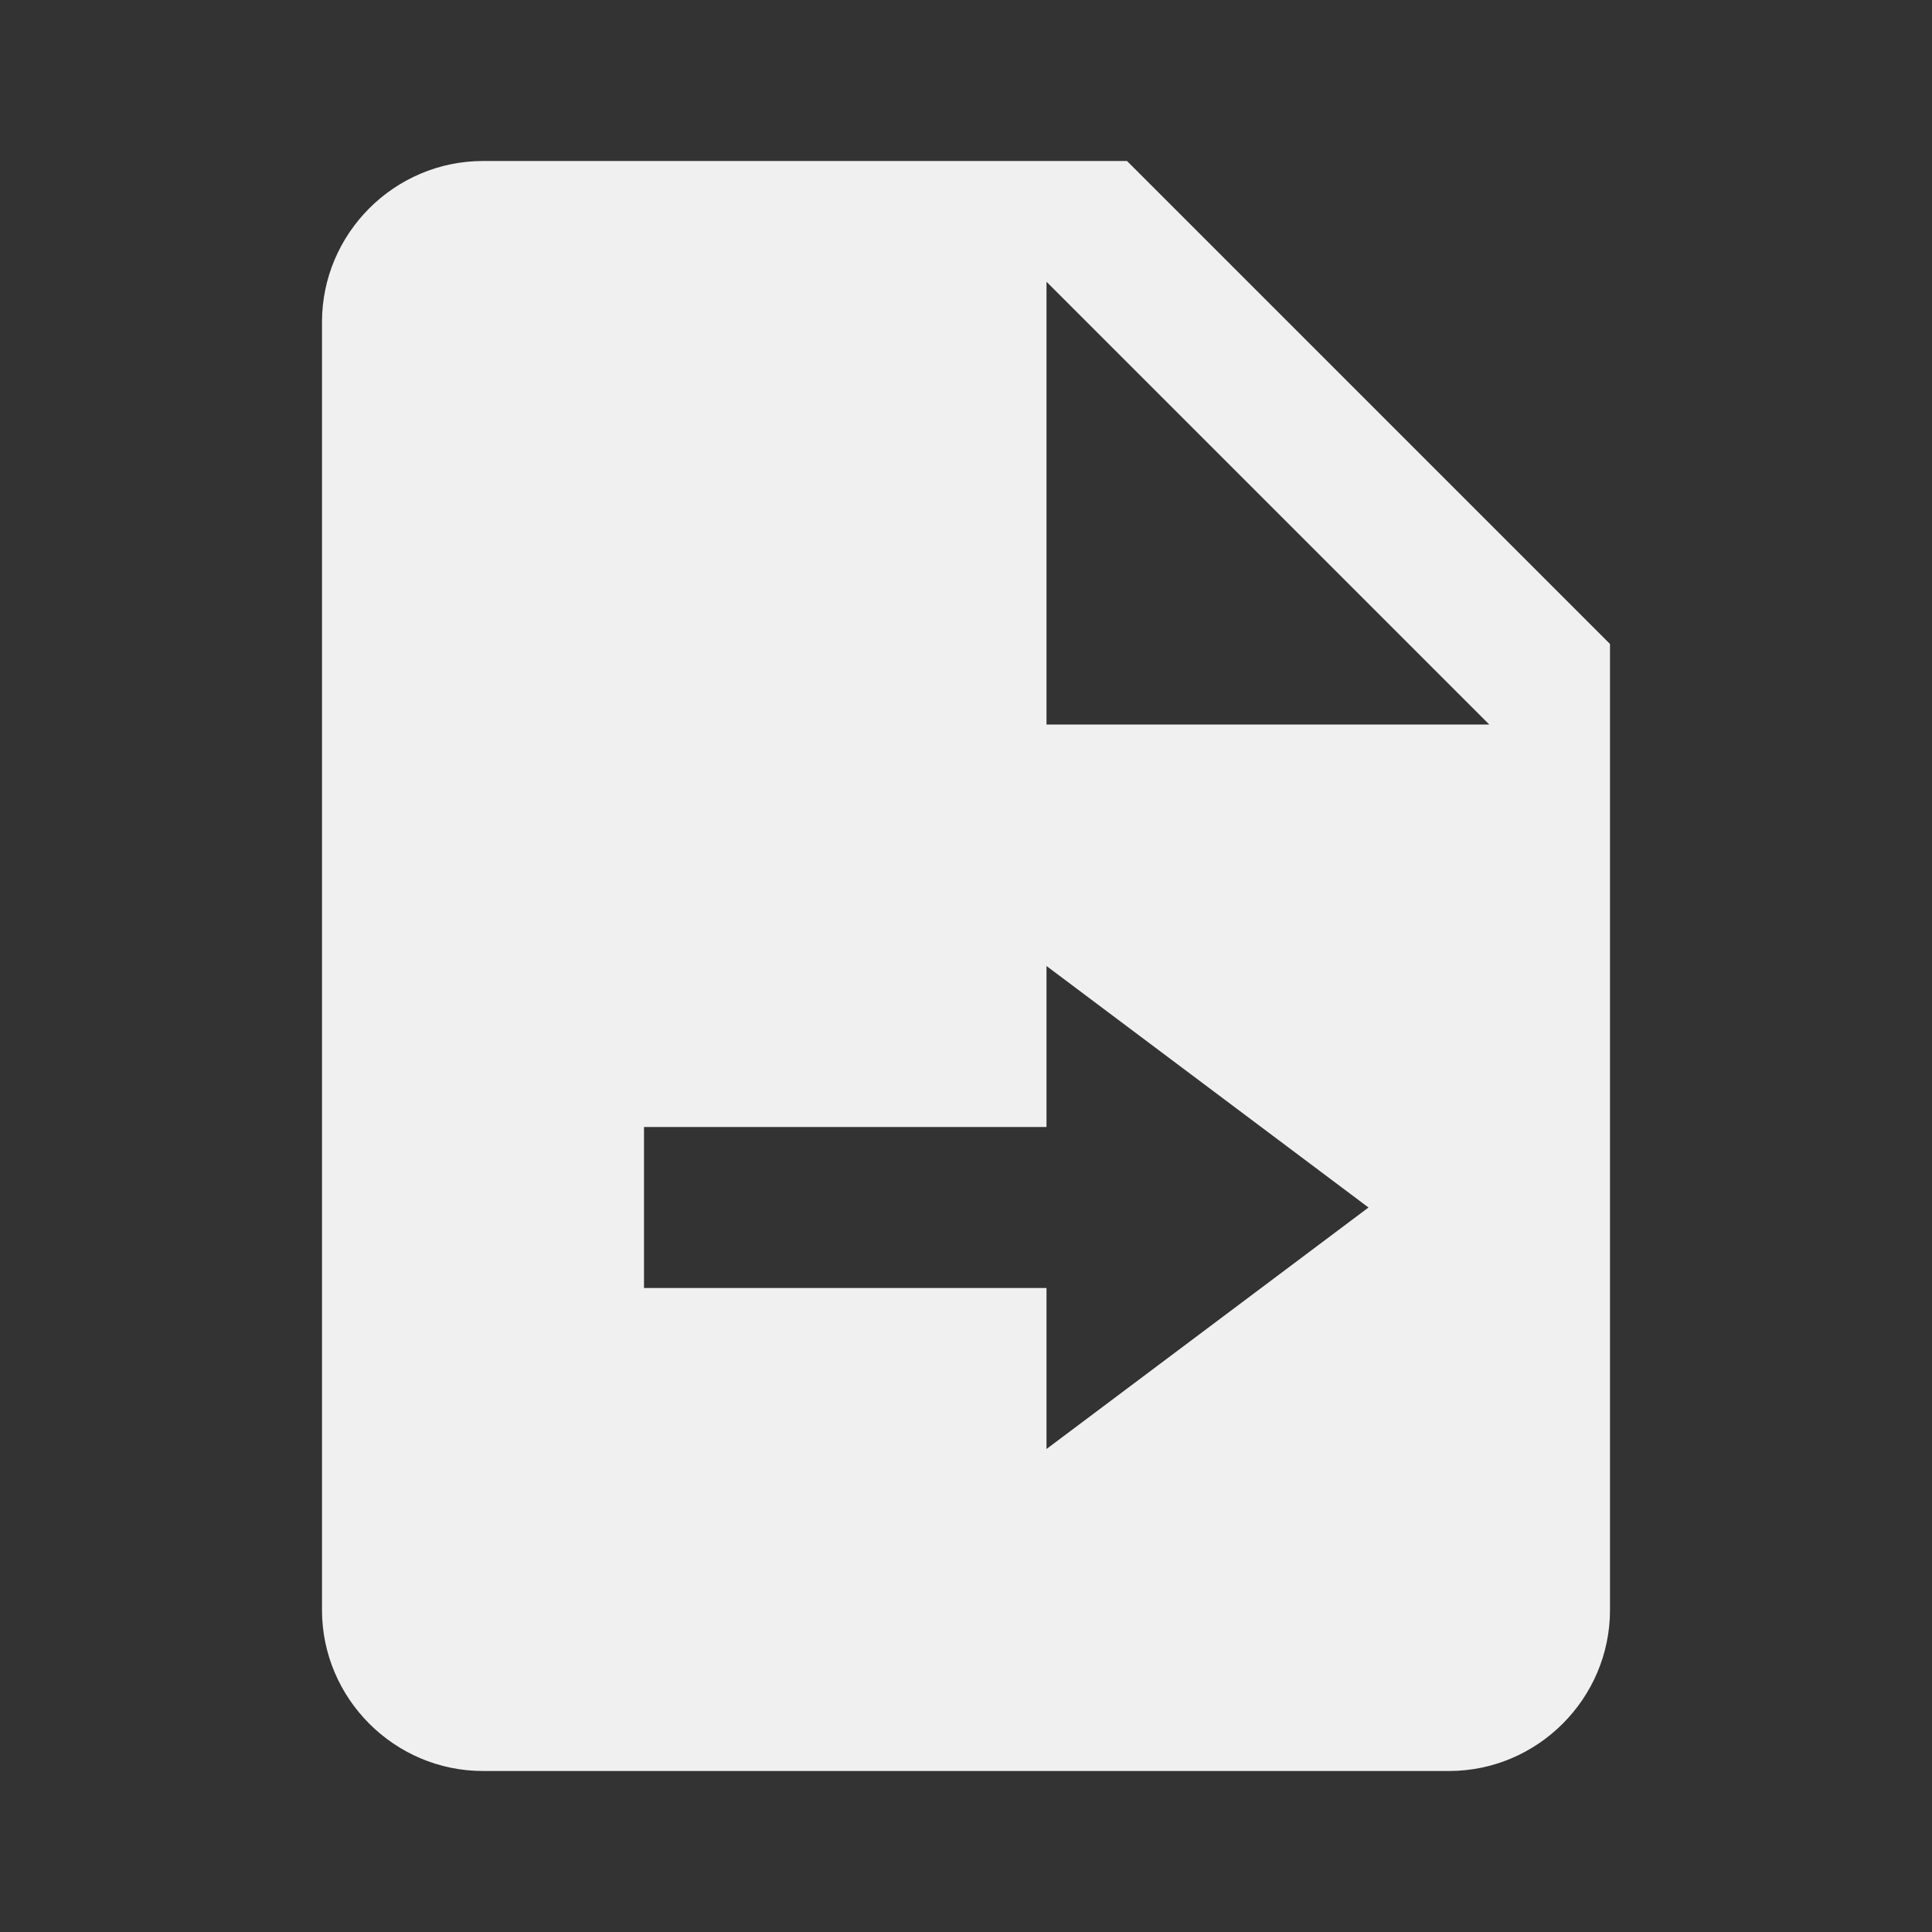 <?xml version="1.0" encoding="utf-8"?>
<!-- Generator: Adobe Illustrator 19.0.0, SVG Export Plug-In . SVG Version: 6.00 Build 0)  -->
<svg version="1.1" id="Ebene_1" xmlns="http://www.w3.org/2000/svg" xmlns:xlink="http://www.w3.org/1999/xlink" x="0px" y="0px"
	 viewBox="-627 389 24 24" style="enable-background:new -627 389 24 24;" xml:space="preserve">
<rect x="-627" y="389" width="24" height="24" fill="#333333" stroke="none"/>
<style type="text/css">
	.st0{fill:#F0F0F0;}
</style>
<path class="st0" d="M-613,391h-8c-1.1,0-2,0.9-2,2v16c0,1.1,0.9,2,2,2h12c1.1,0,2-0.9,2-2v-12L-613,391z M-614,407v-2h-5v-2h5v-2
	l4,3L-614,407z M-614,398v-5.5l5.5,5.5H-614z"/>
</svg>
